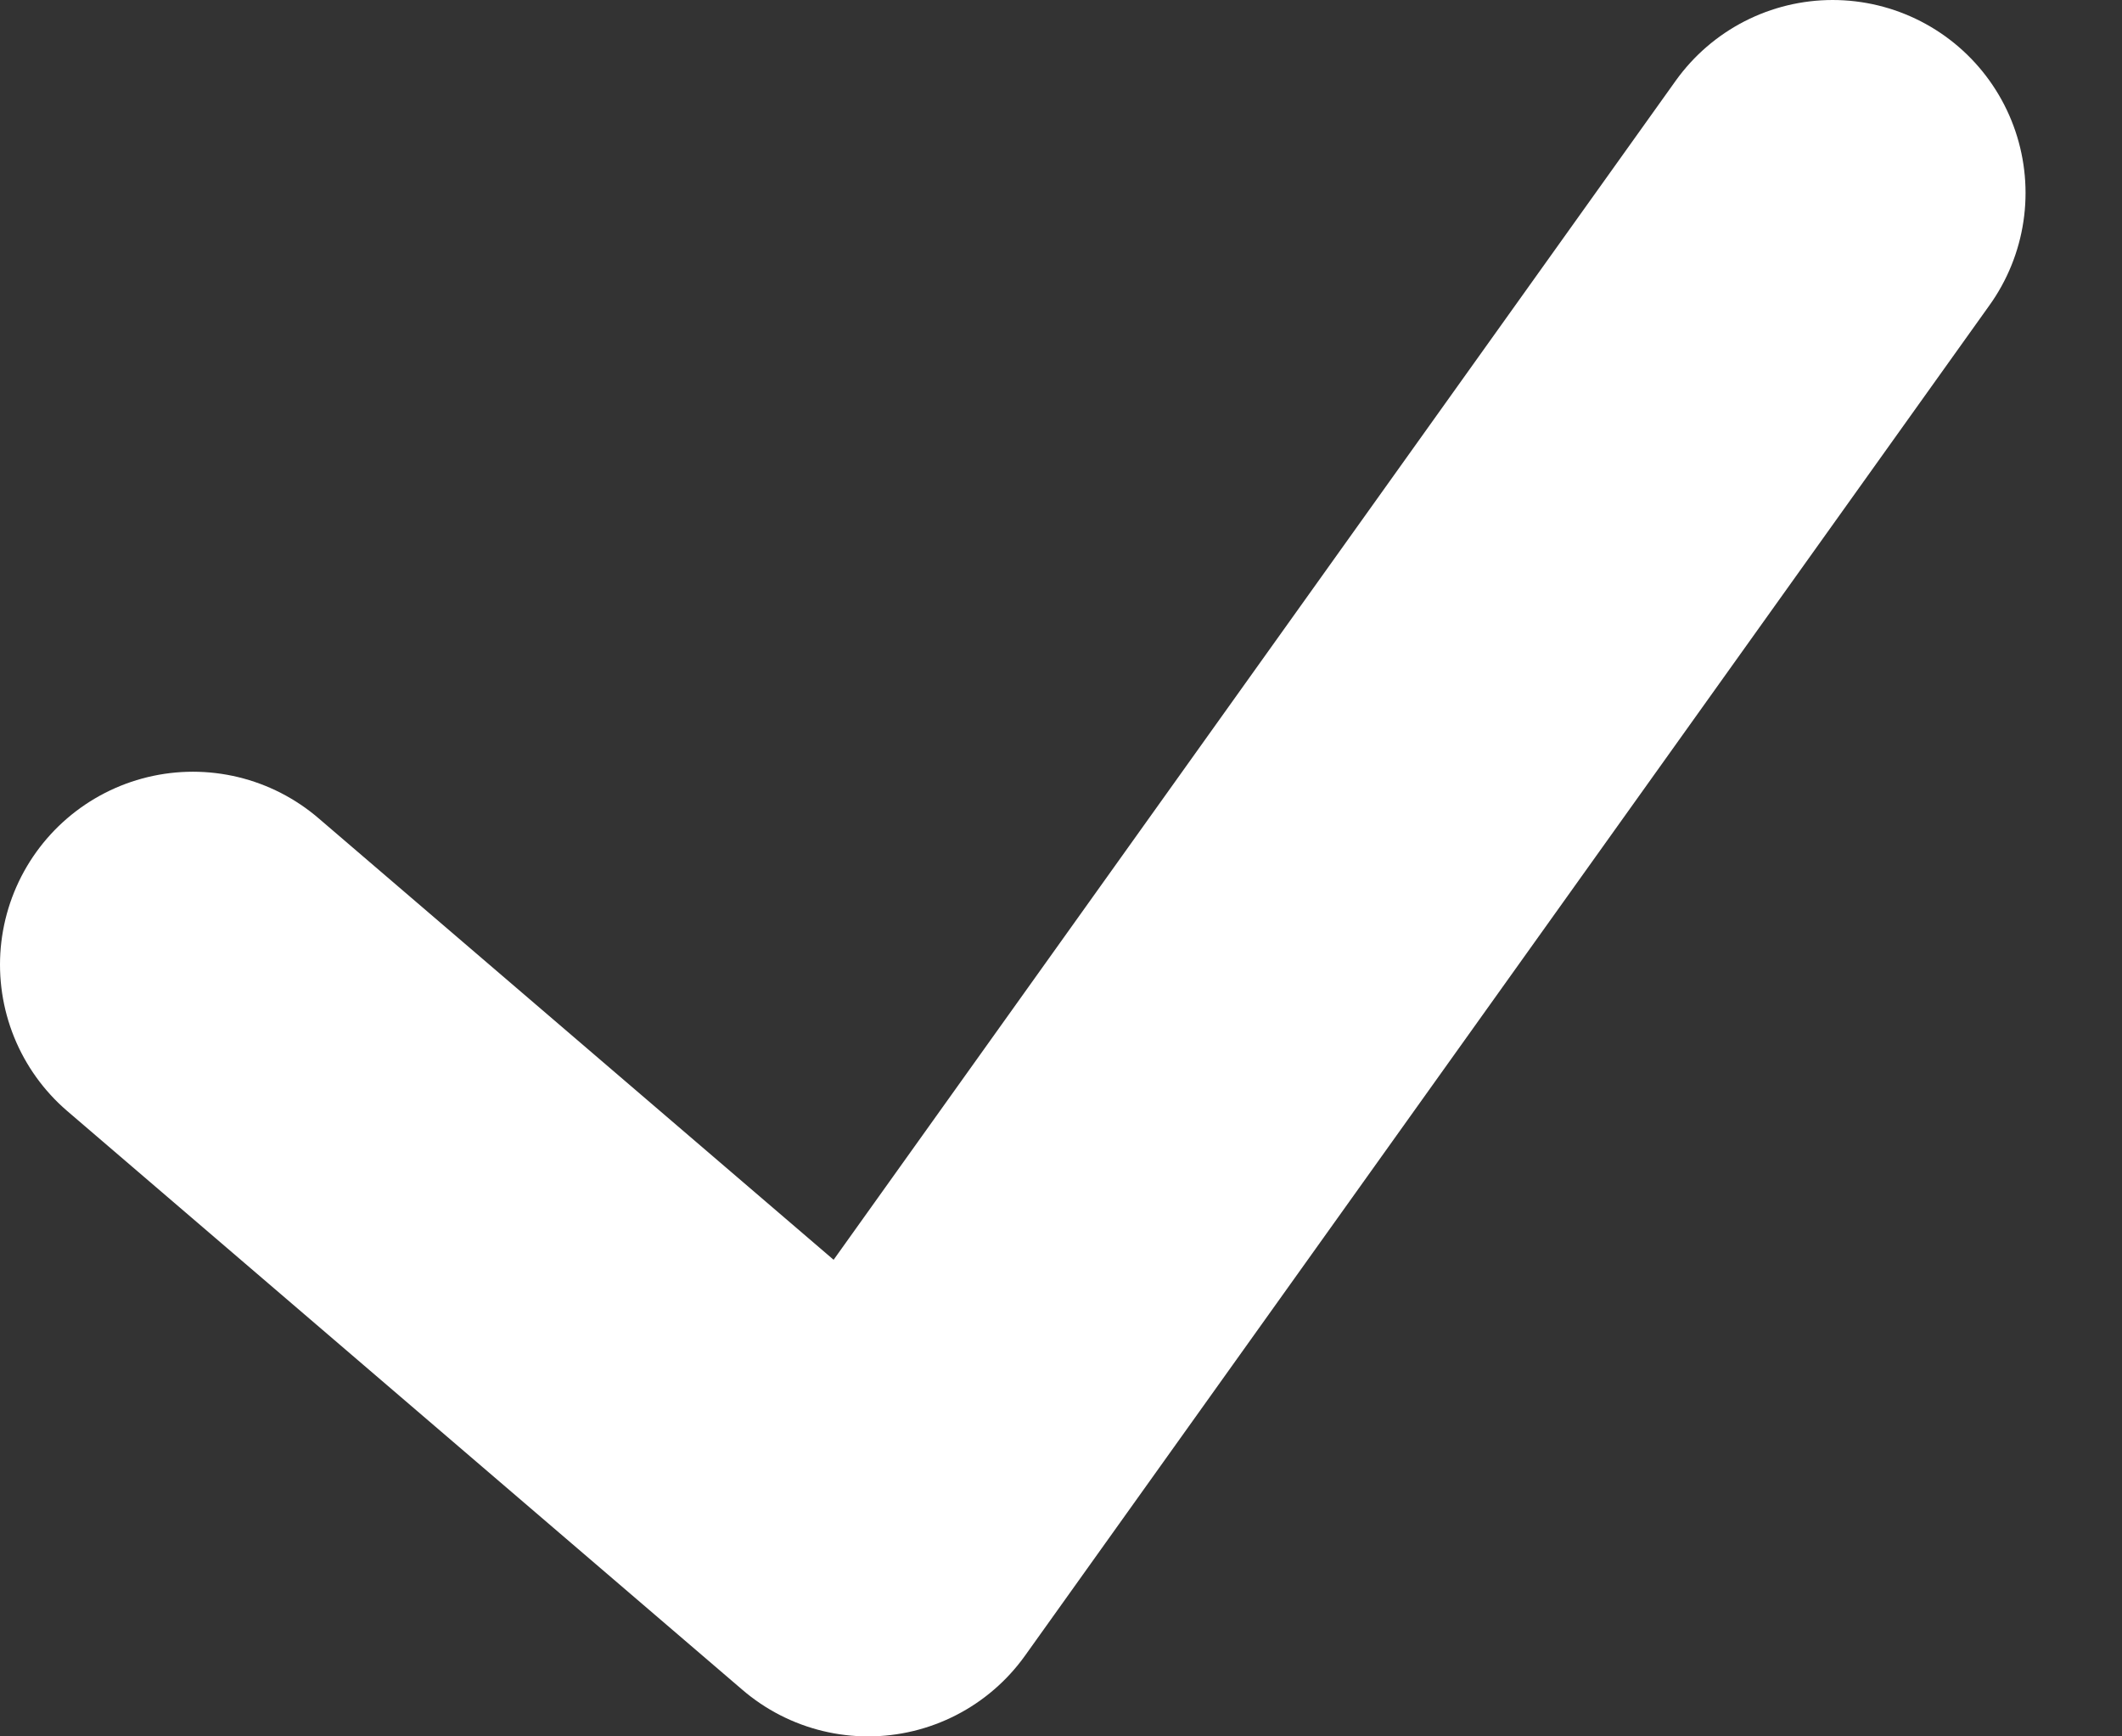 <svg width="11" height="9" viewBox="0 0 11 9" fill="none" xmlns="http://www.w3.org/2000/svg">
<rect x="0" y="0" width="11" height="9" fill="#333333" stroke="none"/>
<path d="M1 5L4.5 8L9.5 1" stroke="white" stroke-width="2" stroke-linecap="round" stroke-linejoin="round"/>
</svg>
